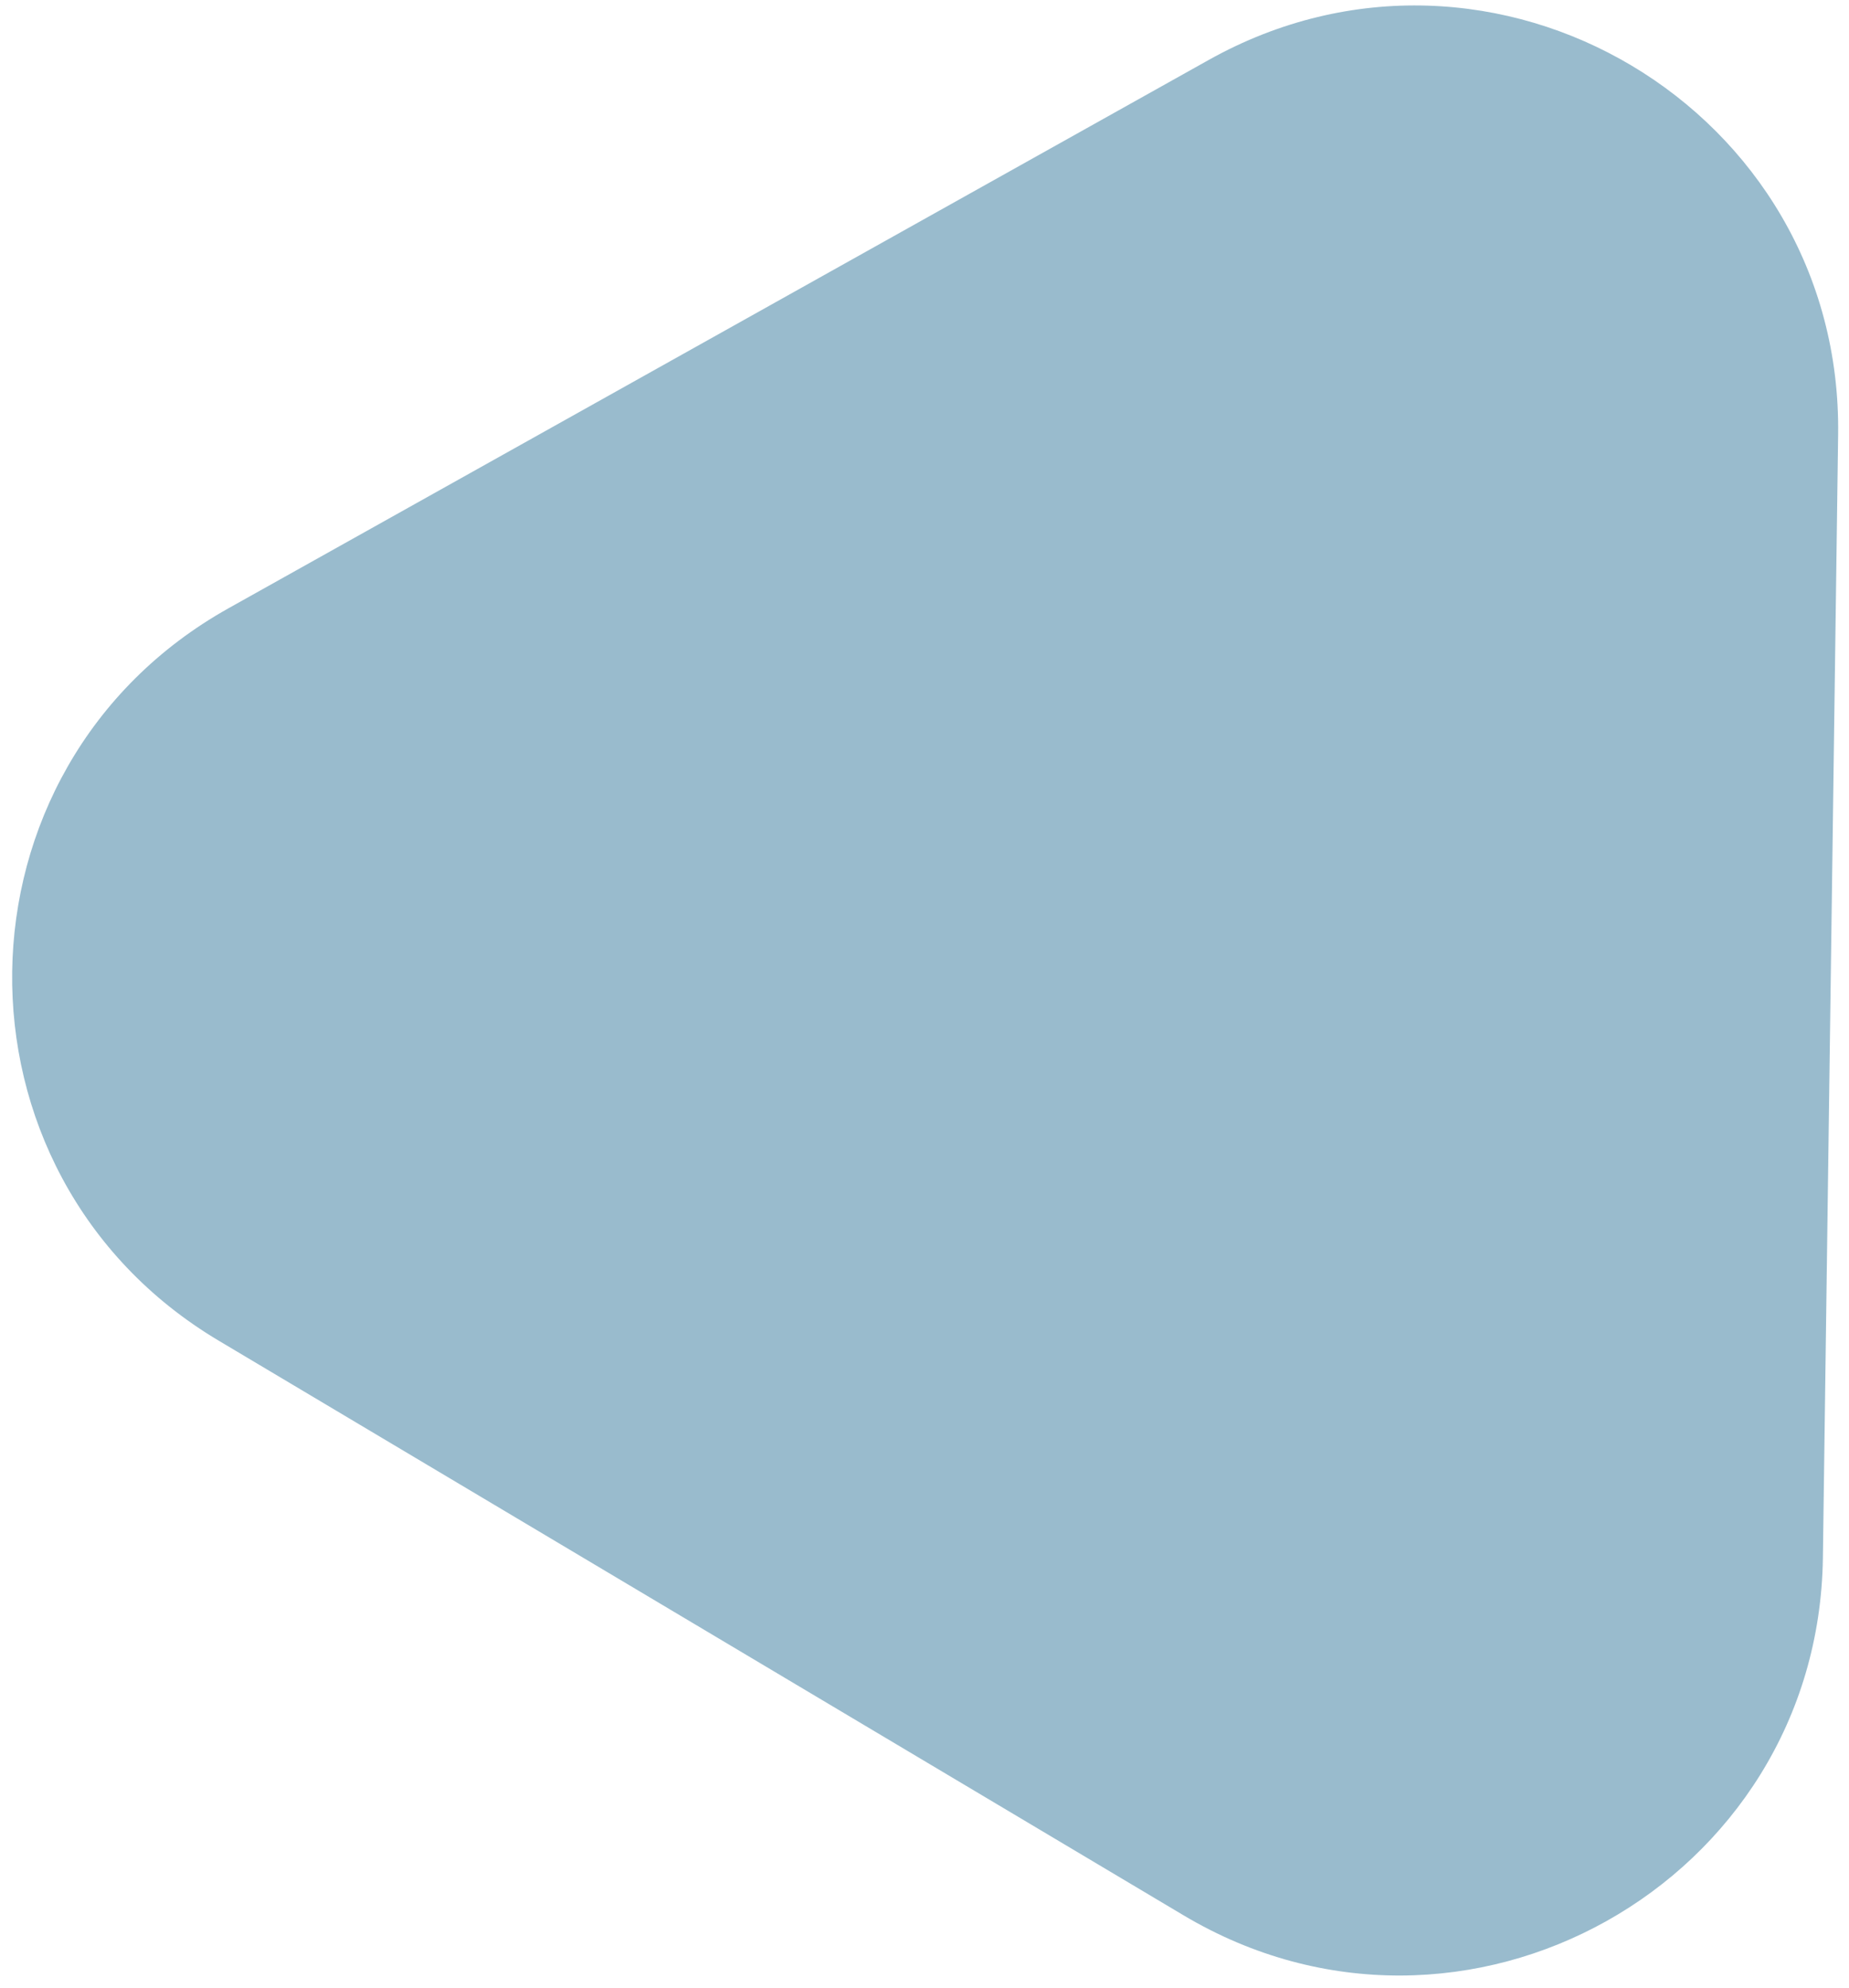 <svg width="133" height="143" viewBox="0 0 133 143" fill="none" xmlns="http://www.w3.org/2000/svg">
<path d="M15.727 96.435C-4.392 84.453 -3.995 55.184 16.442 43.751L86.95 4.309C107.387 -7.123 132.536 7.855 132.218 31.271L131.122 112.053C130.804 135.468 105.258 149.759 85.138 137.776L15.727 96.435Z" fill="#6E9FB8" fill-opacity="0.7"/>
</svg>
